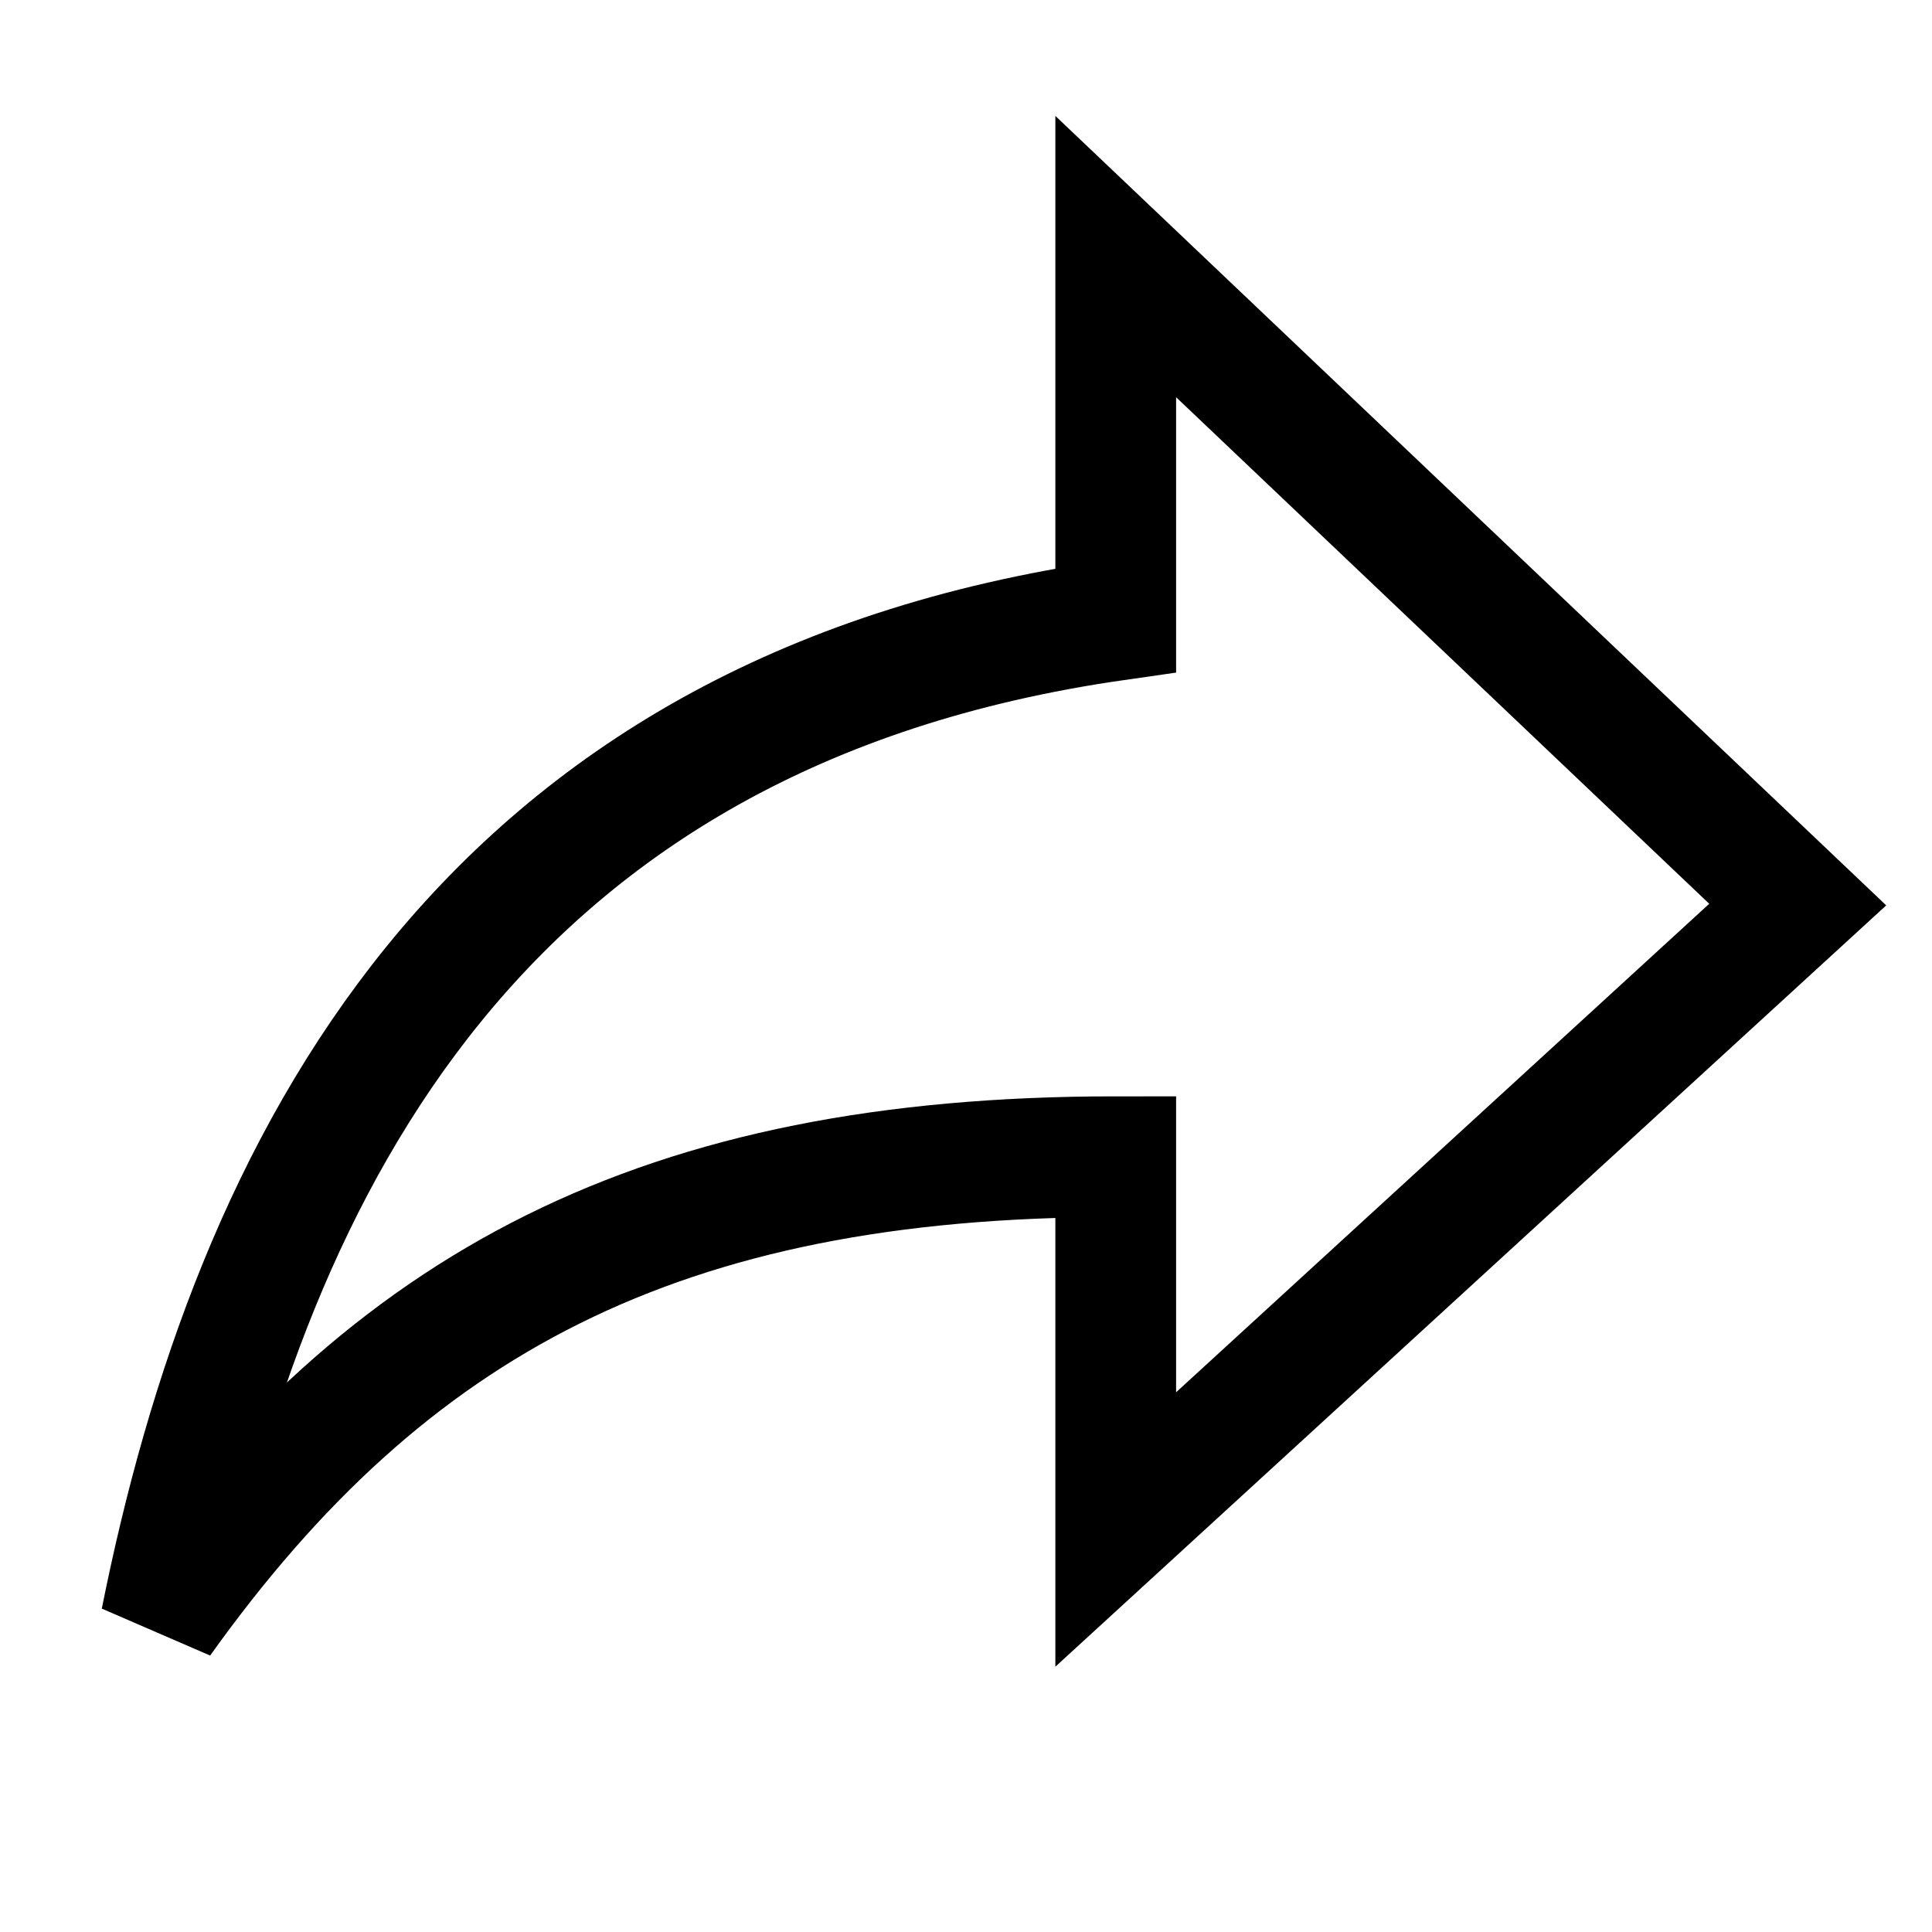<svg xmlns="http://www.w3.org/2000/svg" width="24" height="24" viewBox="0 0 24 24"><g fill="#fff" stroke="#707070" stroke-width="1" opacity="0"><rect width="24" height="24" stroke="none"/><rect x="0.5" y="0.5" width="23" height="23" fill="none"/></g><path d="M24.832,14.8,16.36,6.75v4.518C8.453,12.4,5.63,18.046,4.5,23.693c2.824-3.953,6.213-5.761,11.86-5.761v4.631Z" transform="translate(-2.5 -3.563)" fill="none" stroke="#000" stroke-width="1.5"/></svg>